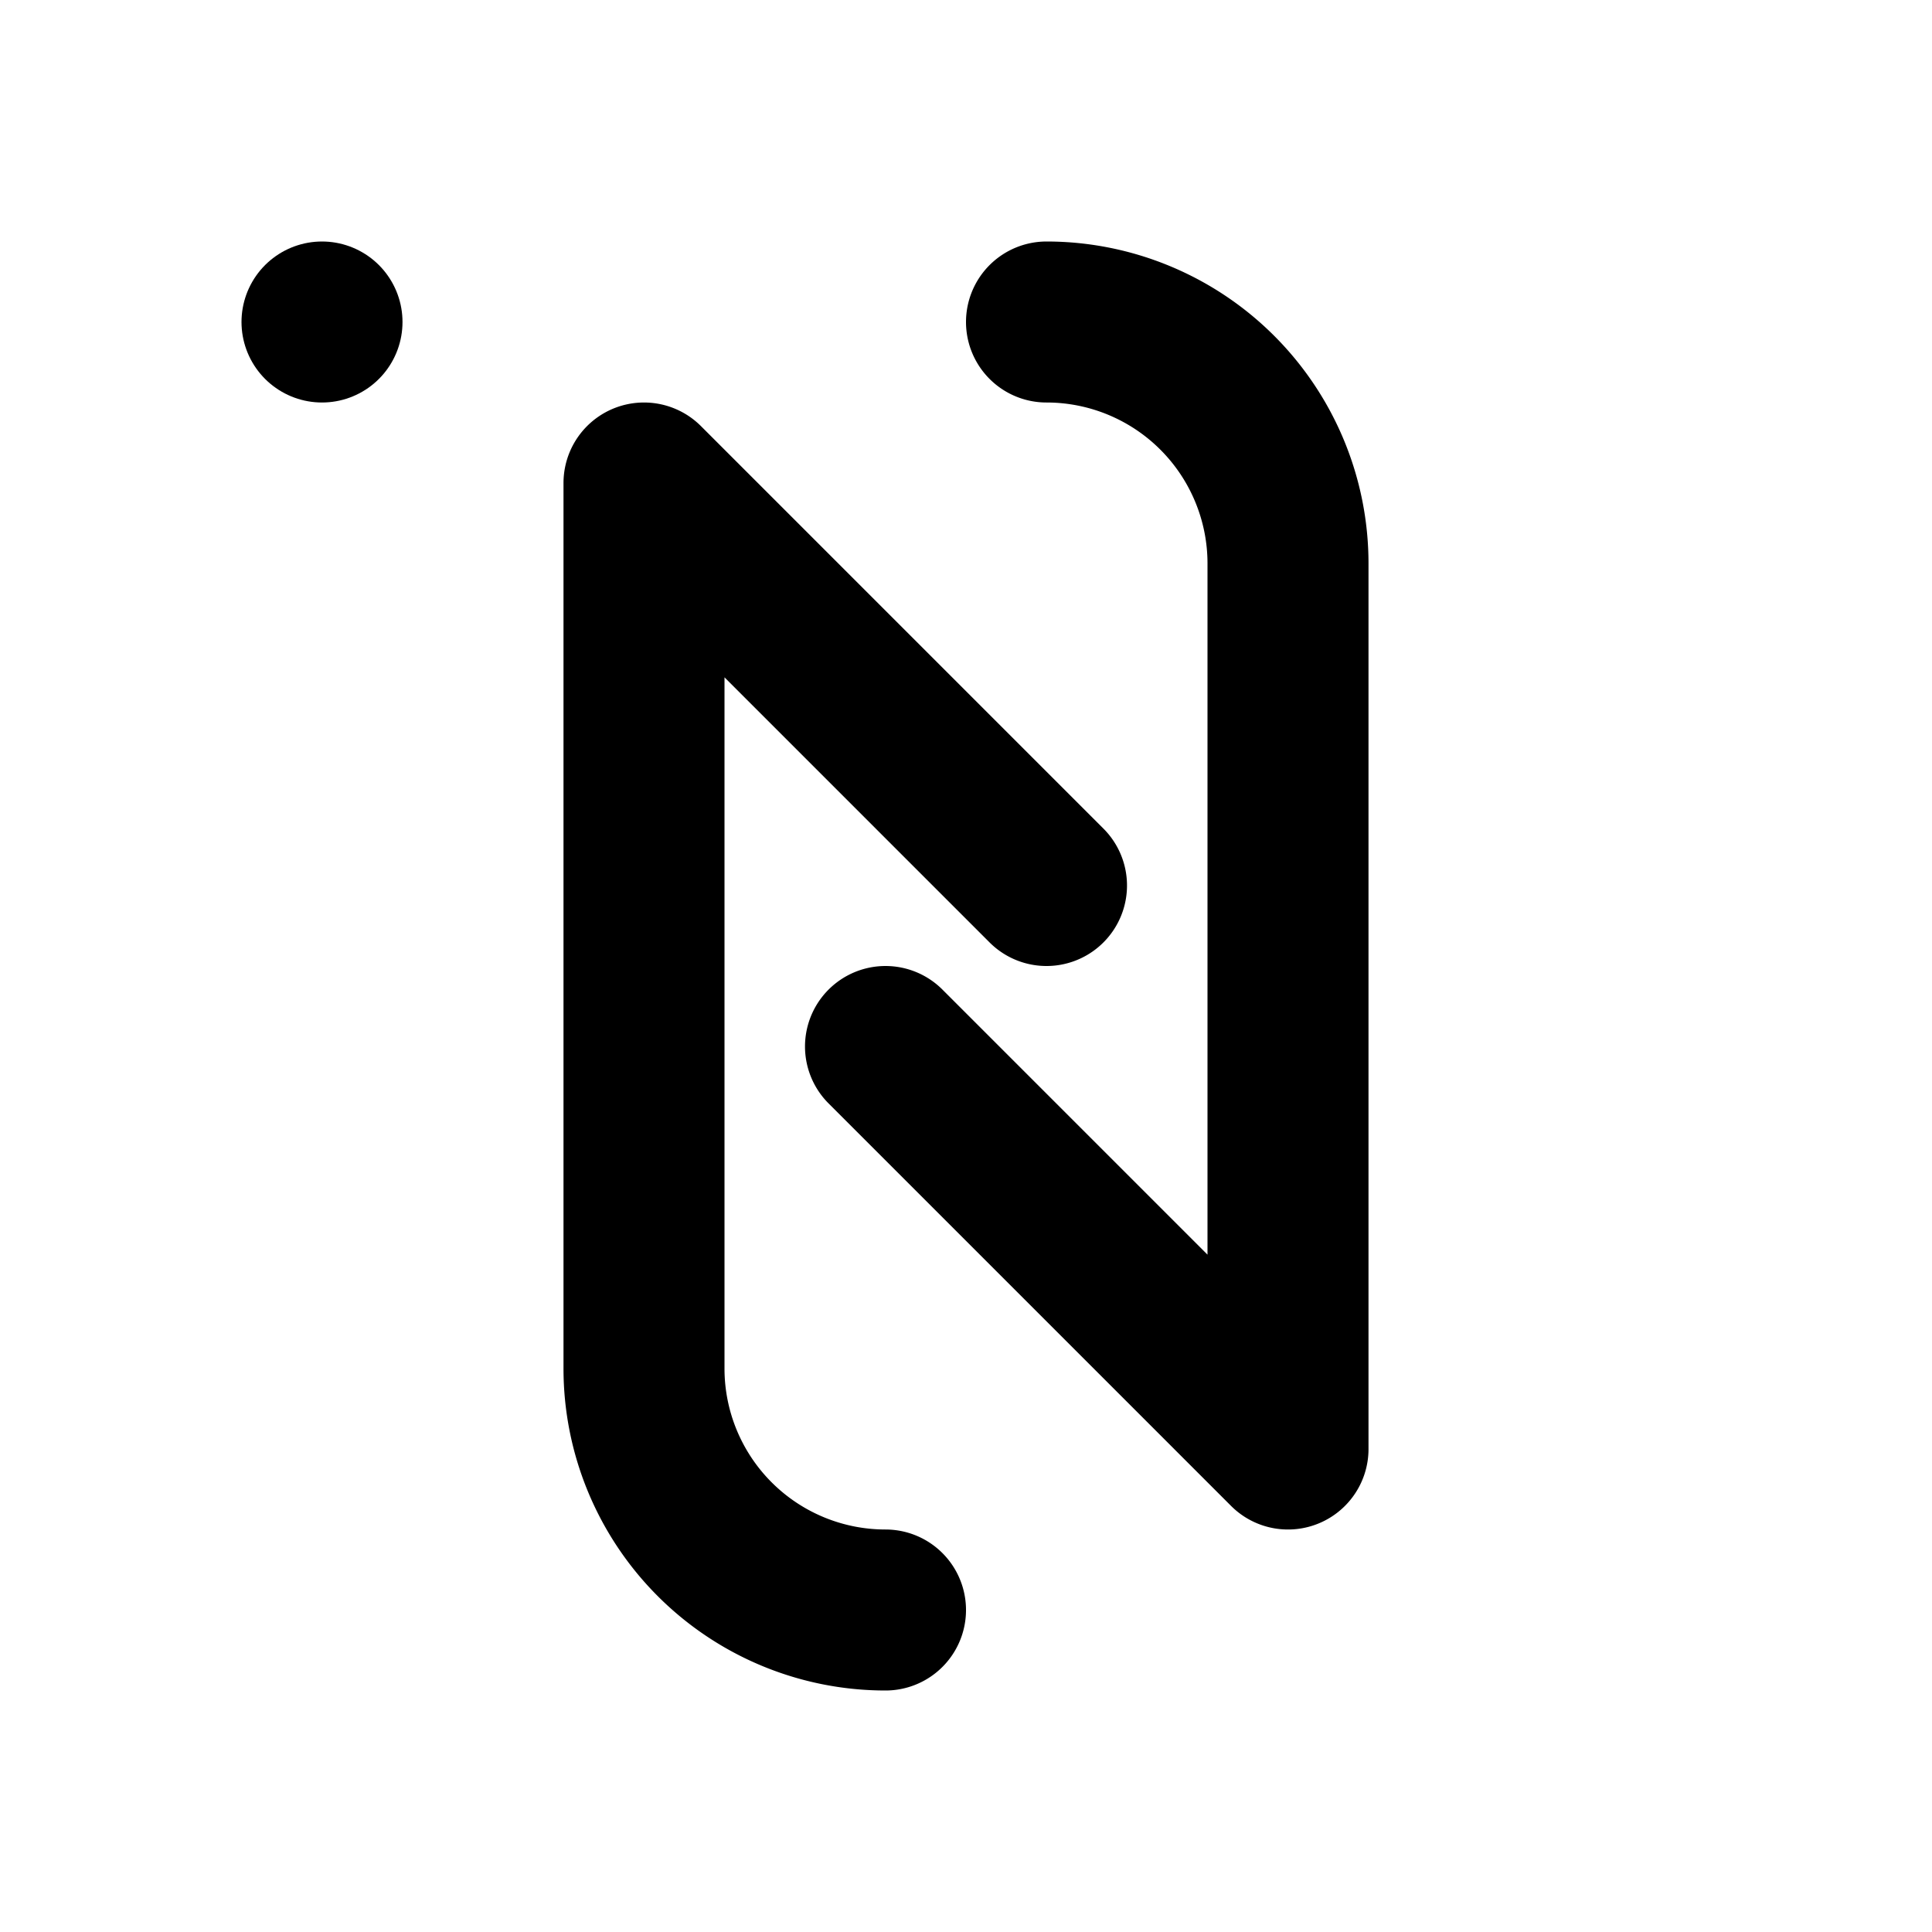 <svg xmlns="http://www.w3.org/2000/svg" fill="none" stroke-linecap="round" stroke-linejoin="round" stroke-width="2" viewBox="0 0 24 24" width="24" height="24" stroke="currentColor"><path stroke="none" d="M0 0h24v24H0z"/><path d="M11 20a3 3 0 0 1-3-3V6l5 5"/><path d="M13 4a3 3 0 0 1 3 3v11l-5-5"/><rect x="4" y="4" rx="3"/></svg>